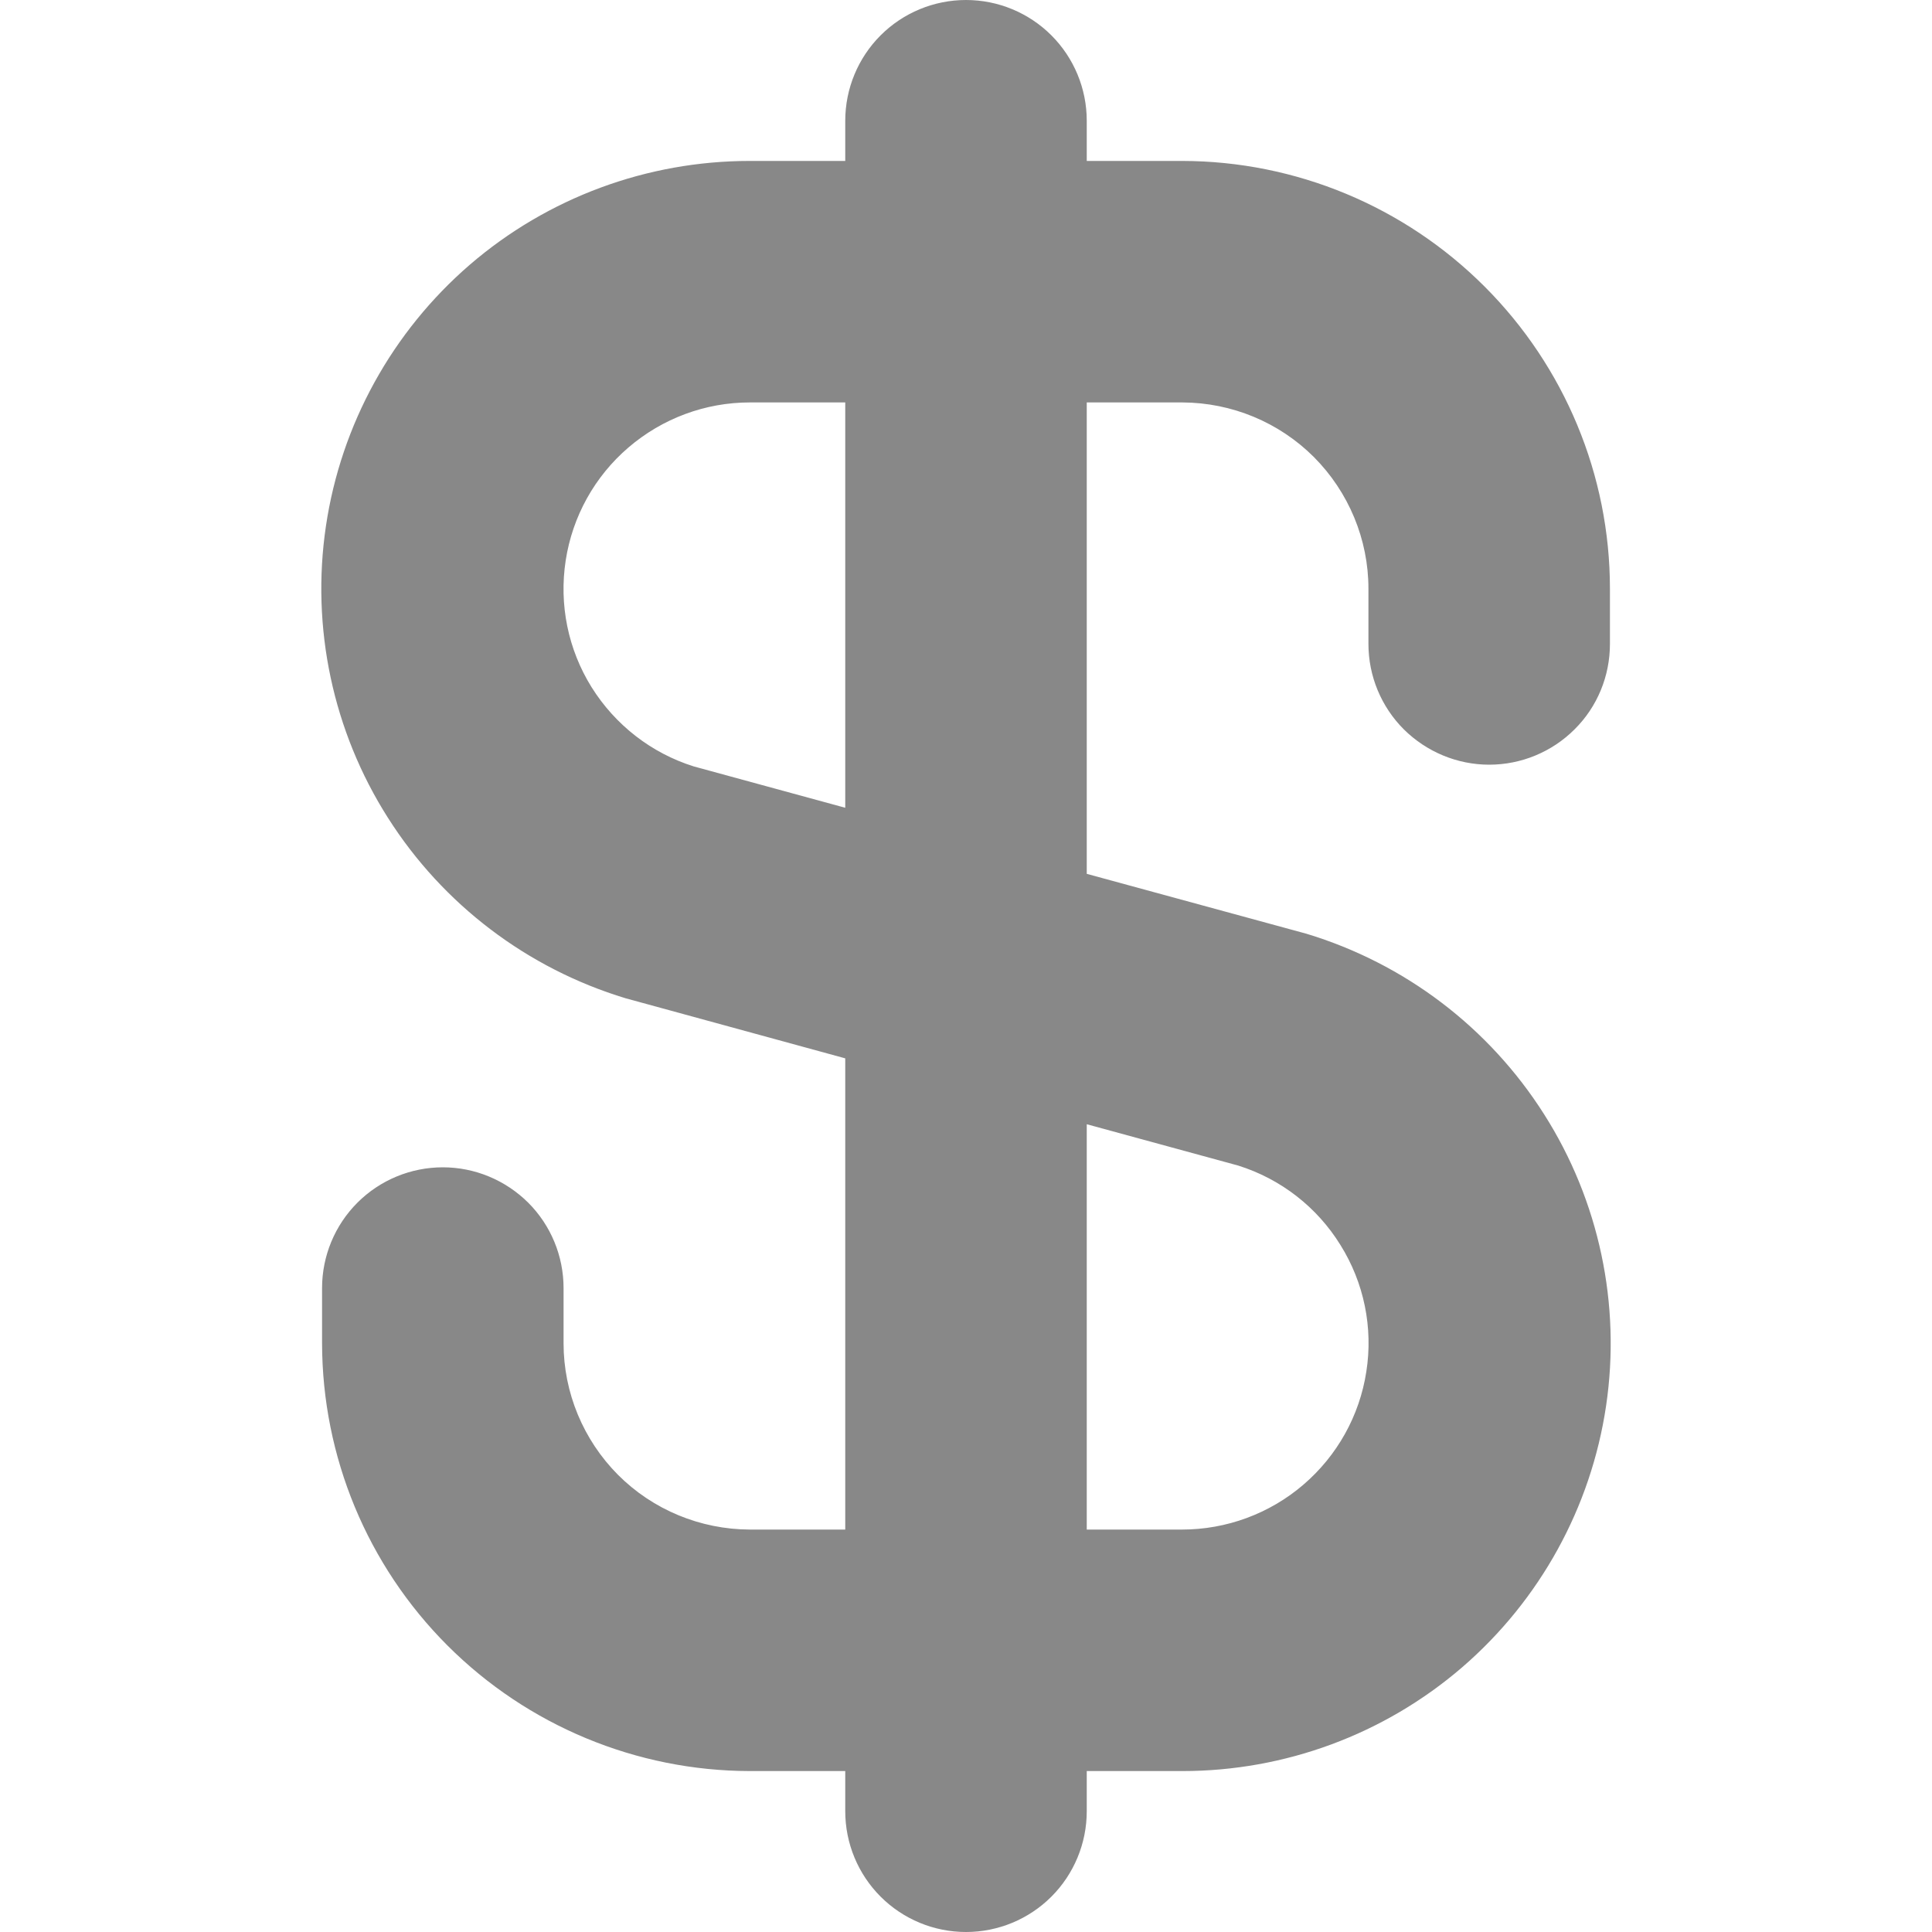 <svg width="10" height="10" viewBox="0 0 10 10" fill="none" xmlns="http://www.w3.org/2000/svg">
<g clip-path="url(#clip0_1292_4971)">
<path d="M7.708 3.958C7.874 3.958 8.033 3.892 8.15 3.775C8.268 3.658 8.333 3.499 8.333 3.333V3.047C8.333 2.46 8.099 1.898 7.684 1.483C7.269 1.068 6.707 0.834 6.12 0.833H5.625V0.625C5.625 0.459 5.559 0.3 5.442 0.183C5.325 0.066 5.166 0 5 0C4.834 0 4.675 0.066 4.558 0.183C4.441 0.3 4.375 0.459 4.375 0.625V0.833H3.881C3.349 0.833 2.835 1.023 2.432 1.37C2.03 1.717 1.765 2.197 1.687 2.723C1.609 3.248 1.723 3.785 2.008 4.233C2.293 4.682 2.73 5.013 3.238 5.167L4.375 5.478V7.917H3.881C3.625 7.916 3.38 7.815 3.199 7.634C3.019 7.453 2.917 7.208 2.917 6.953V6.667C2.917 6.501 2.851 6.342 2.734 6.225C2.616 6.108 2.458 6.042 2.292 6.042C2.126 6.042 1.967 6.108 1.85 6.225C1.733 6.342 1.667 6.501 1.667 6.667V6.953C1.668 7.54 1.901 8.102 2.316 8.517C2.731 8.932 3.294 9.166 3.881 9.167H4.375V9.375C4.375 9.541 4.441 9.7 4.558 9.817C4.675 9.934 4.834 10 5 10C5.166 10 5.325 9.934 5.442 9.817C5.559 9.7 5.625 9.541 5.625 9.375V9.167H6.12C6.651 9.167 7.165 8.977 7.568 8.63C7.97 8.283 8.235 7.803 8.313 7.277C8.391 6.752 8.277 6.215 7.992 5.767C7.707 5.318 7.271 4.987 6.762 4.833L5.625 4.523V2.083H6.12C6.375 2.084 6.62 2.185 6.801 2.366C6.981 2.547 7.083 2.792 7.083 3.047V3.333C7.083 3.499 7.149 3.658 7.266 3.775C7.384 3.892 7.543 3.958 7.708 3.958ZM6.409 6.033C6.629 6.102 6.817 6.248 6.938 6.444C7.06 6.639 7.108 6.872 7.072 7.1C7.037 7.328 6.921 7.535 6.746 7.685C6.571 7.835 6.348 7.917 6.118 7.917H5.625V5.819L6.409 6.033ZM4.375 4.181L3.591 3.967C3.371 3.898 3.184 3.752 3.062 3.557C2.94 3.361 2.893 3.129 2.928 2.901C2.963 2.673 3.078 2.466 3.253 2.316C3.428 2.166 3.65 2.083 3.881 2.083H4.375V4.181Z" fill="#888888"/>
</g>
<defs>
<clipPath id="clip0_1292_4971">
<rect width="10" height="10" fill="white"/>
</clipPath>
</defs>
</svg>
